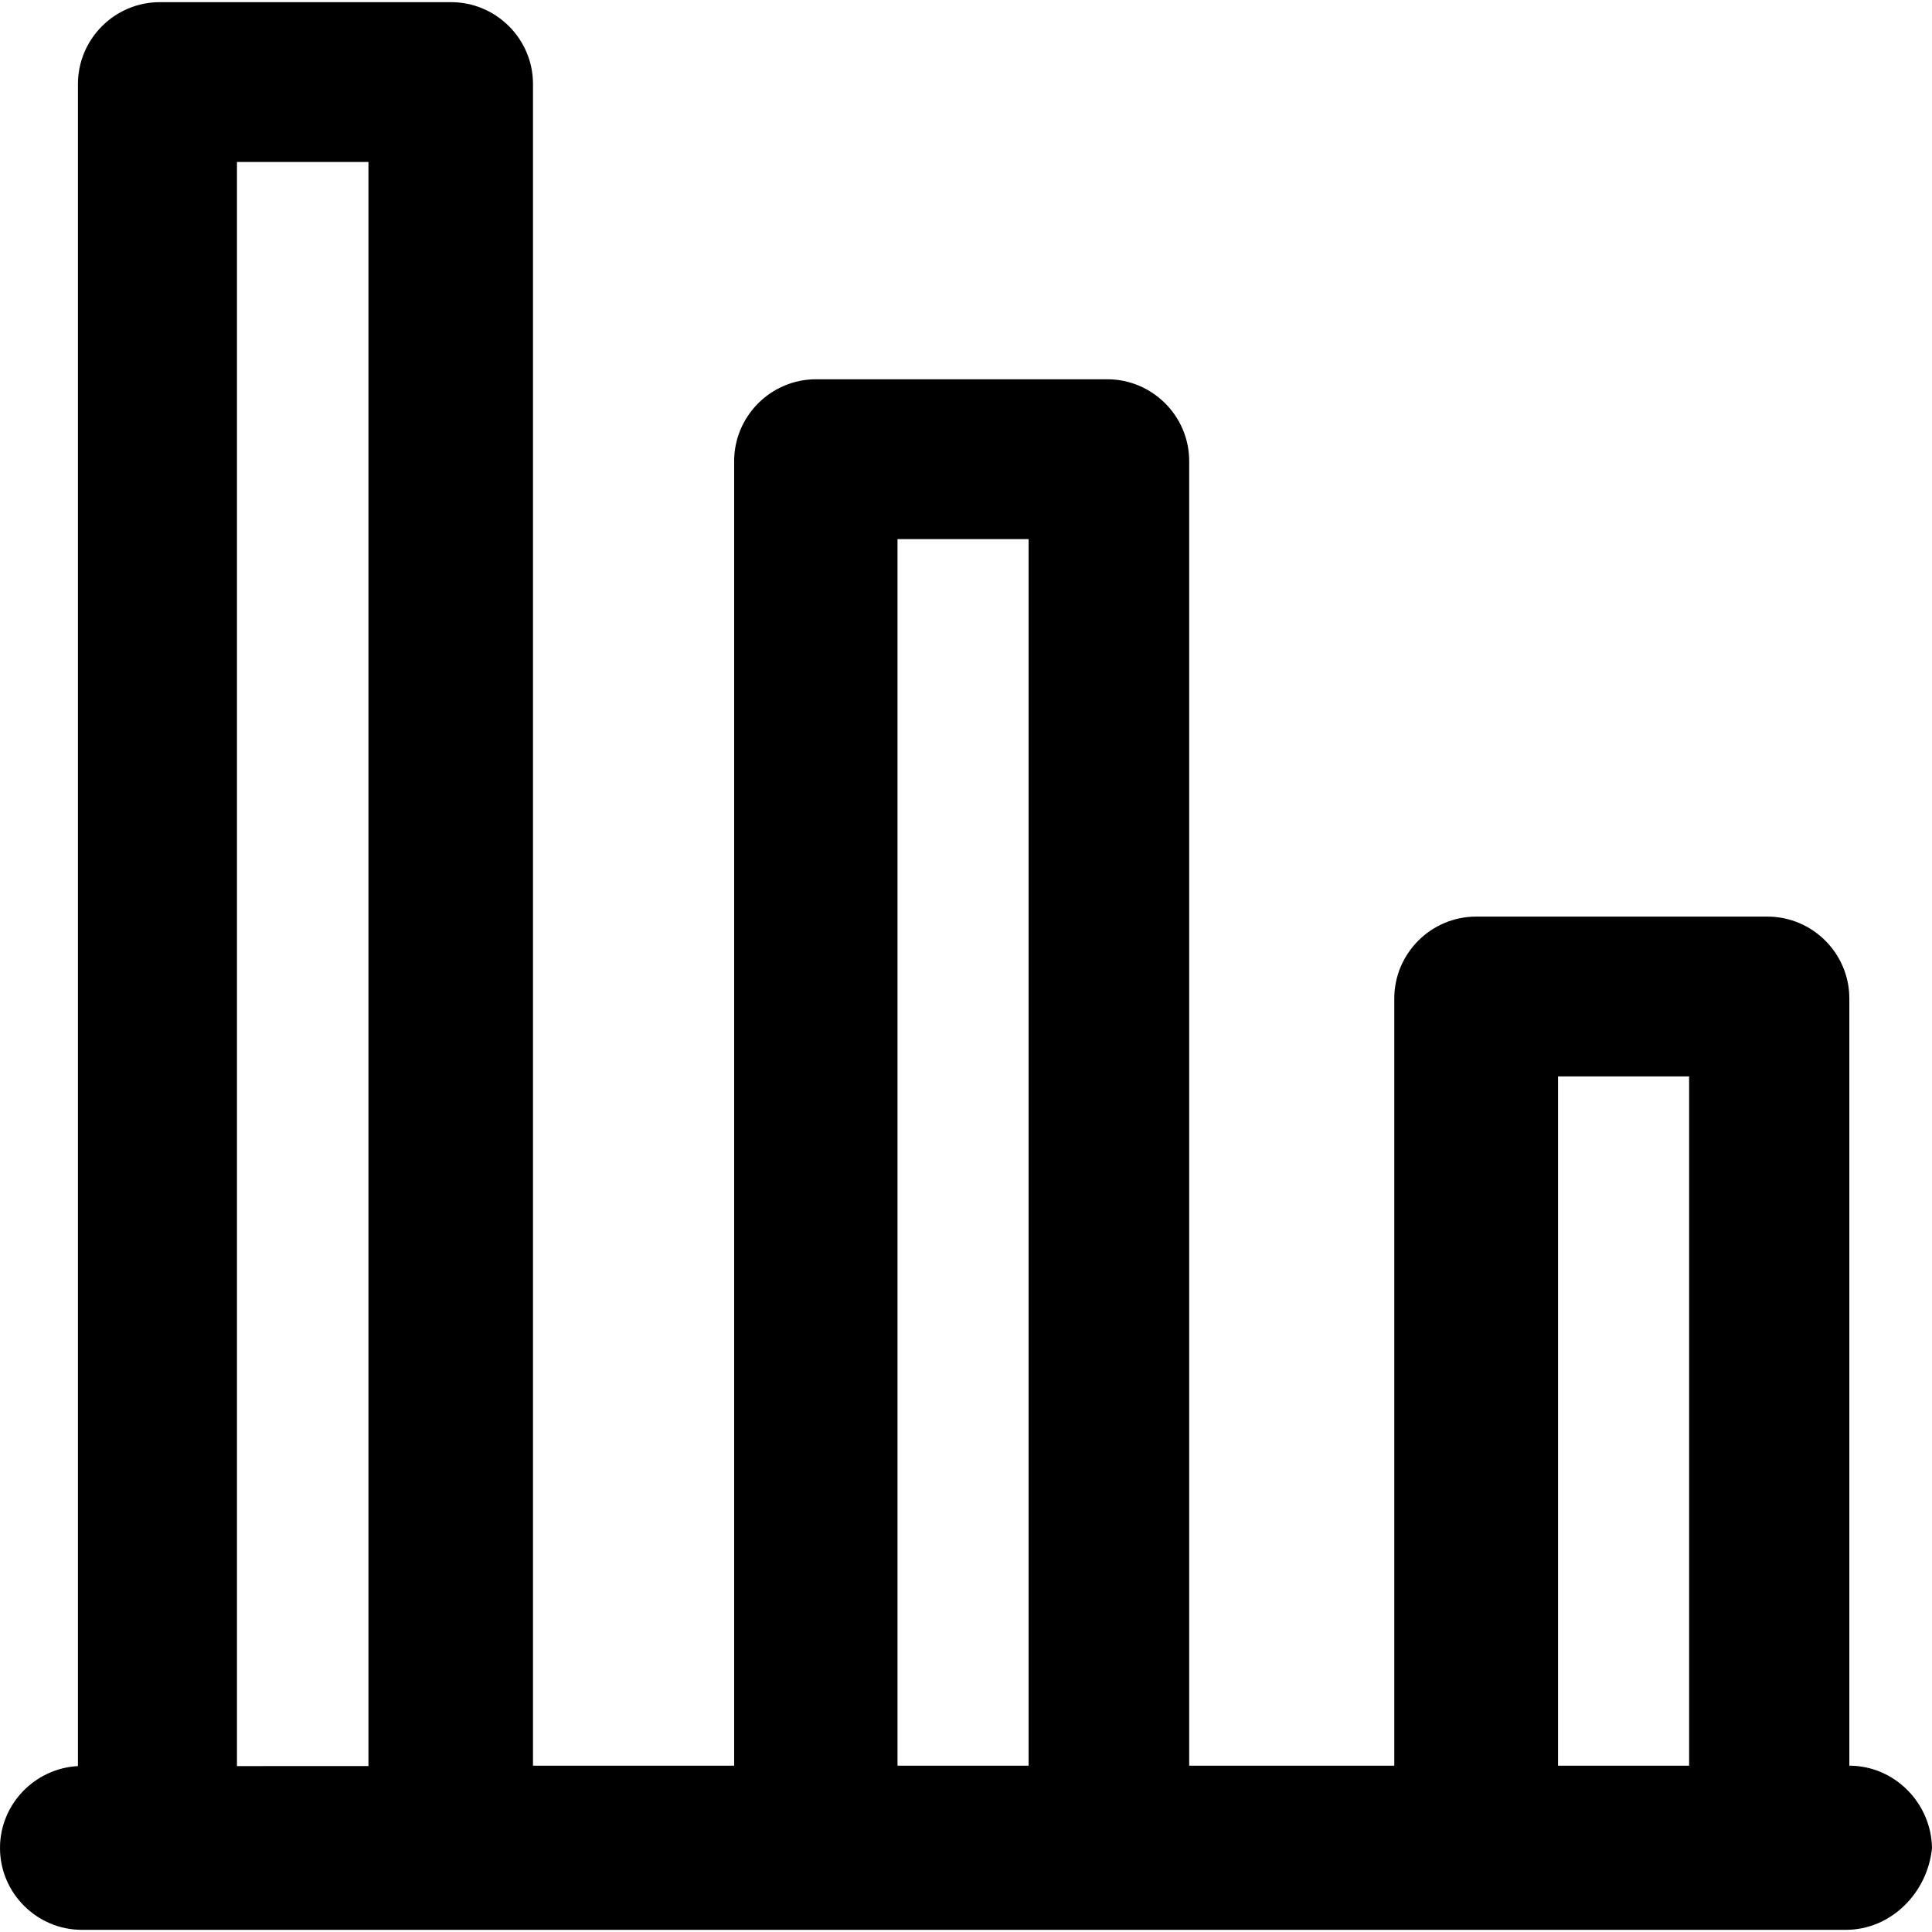 <?xml version="1.0" encoding="iso-8859-1"?>
<!-- Generator: Adobe Illustrator 19.0.0, SVG Export Plug-In . SVG Version: 6.00 Build 0)  -->
<svg version="1.1" id="Layer_1" xmlns="http://www.w3.org/2000/svg" xmlns:xlink="http://www.w3.org/1999/xlink" x="0px" y="0px"
	 viewBox="0 0 490.8 490.8" style="enable-background:new 0 0 490.8 490.8;" xml:space="preserve">
<g>
	<path d="M469.8,448.55v-194.9c0-11.5-9.4-20.8-20.8-20.8h-74c-11.5,0-20.8,9.4-20.8,20.8v194.9h-52.1v-331.4
		c0-11.5-9.4-20.8-20.8-20.8h-74c-11.5,0-20.8,9.4-20.8,20.8v331.4h-51.1V21.35c0-11.5-9.4-20.8-20.8-20.8h-74
		c-11.5,0-20.8,9.4-20.8,20.8v427.3c-11,0.6-19.8,9.7-19.8,20.8c0,11.5,9.4,20.8,20.8,20.8h448.1c11.5,0,20.8-9.4,21.9-20.8
		C490.6,457.95,481.2,448.55,469.8,448.55z M395.8,273.45h33.3v175.1h-33.3V273.45z M228,136.95h33.3v311.6H228V136.95z M93.6,41.15
		v407.5H60.2V41.15H93.6z"/>
</g>
<g>
</g>
<g>
</g>
<g>
</g>
<g>
</g>
<g>
</g>
<g>
</g>
<g>
</g>
<g>
</g>
<g>
</g>
<g>
</g>
<g>
</g>
<g>
</g>
<g>
</g>
<g>
</g>
<g>
</g>
</svg>

